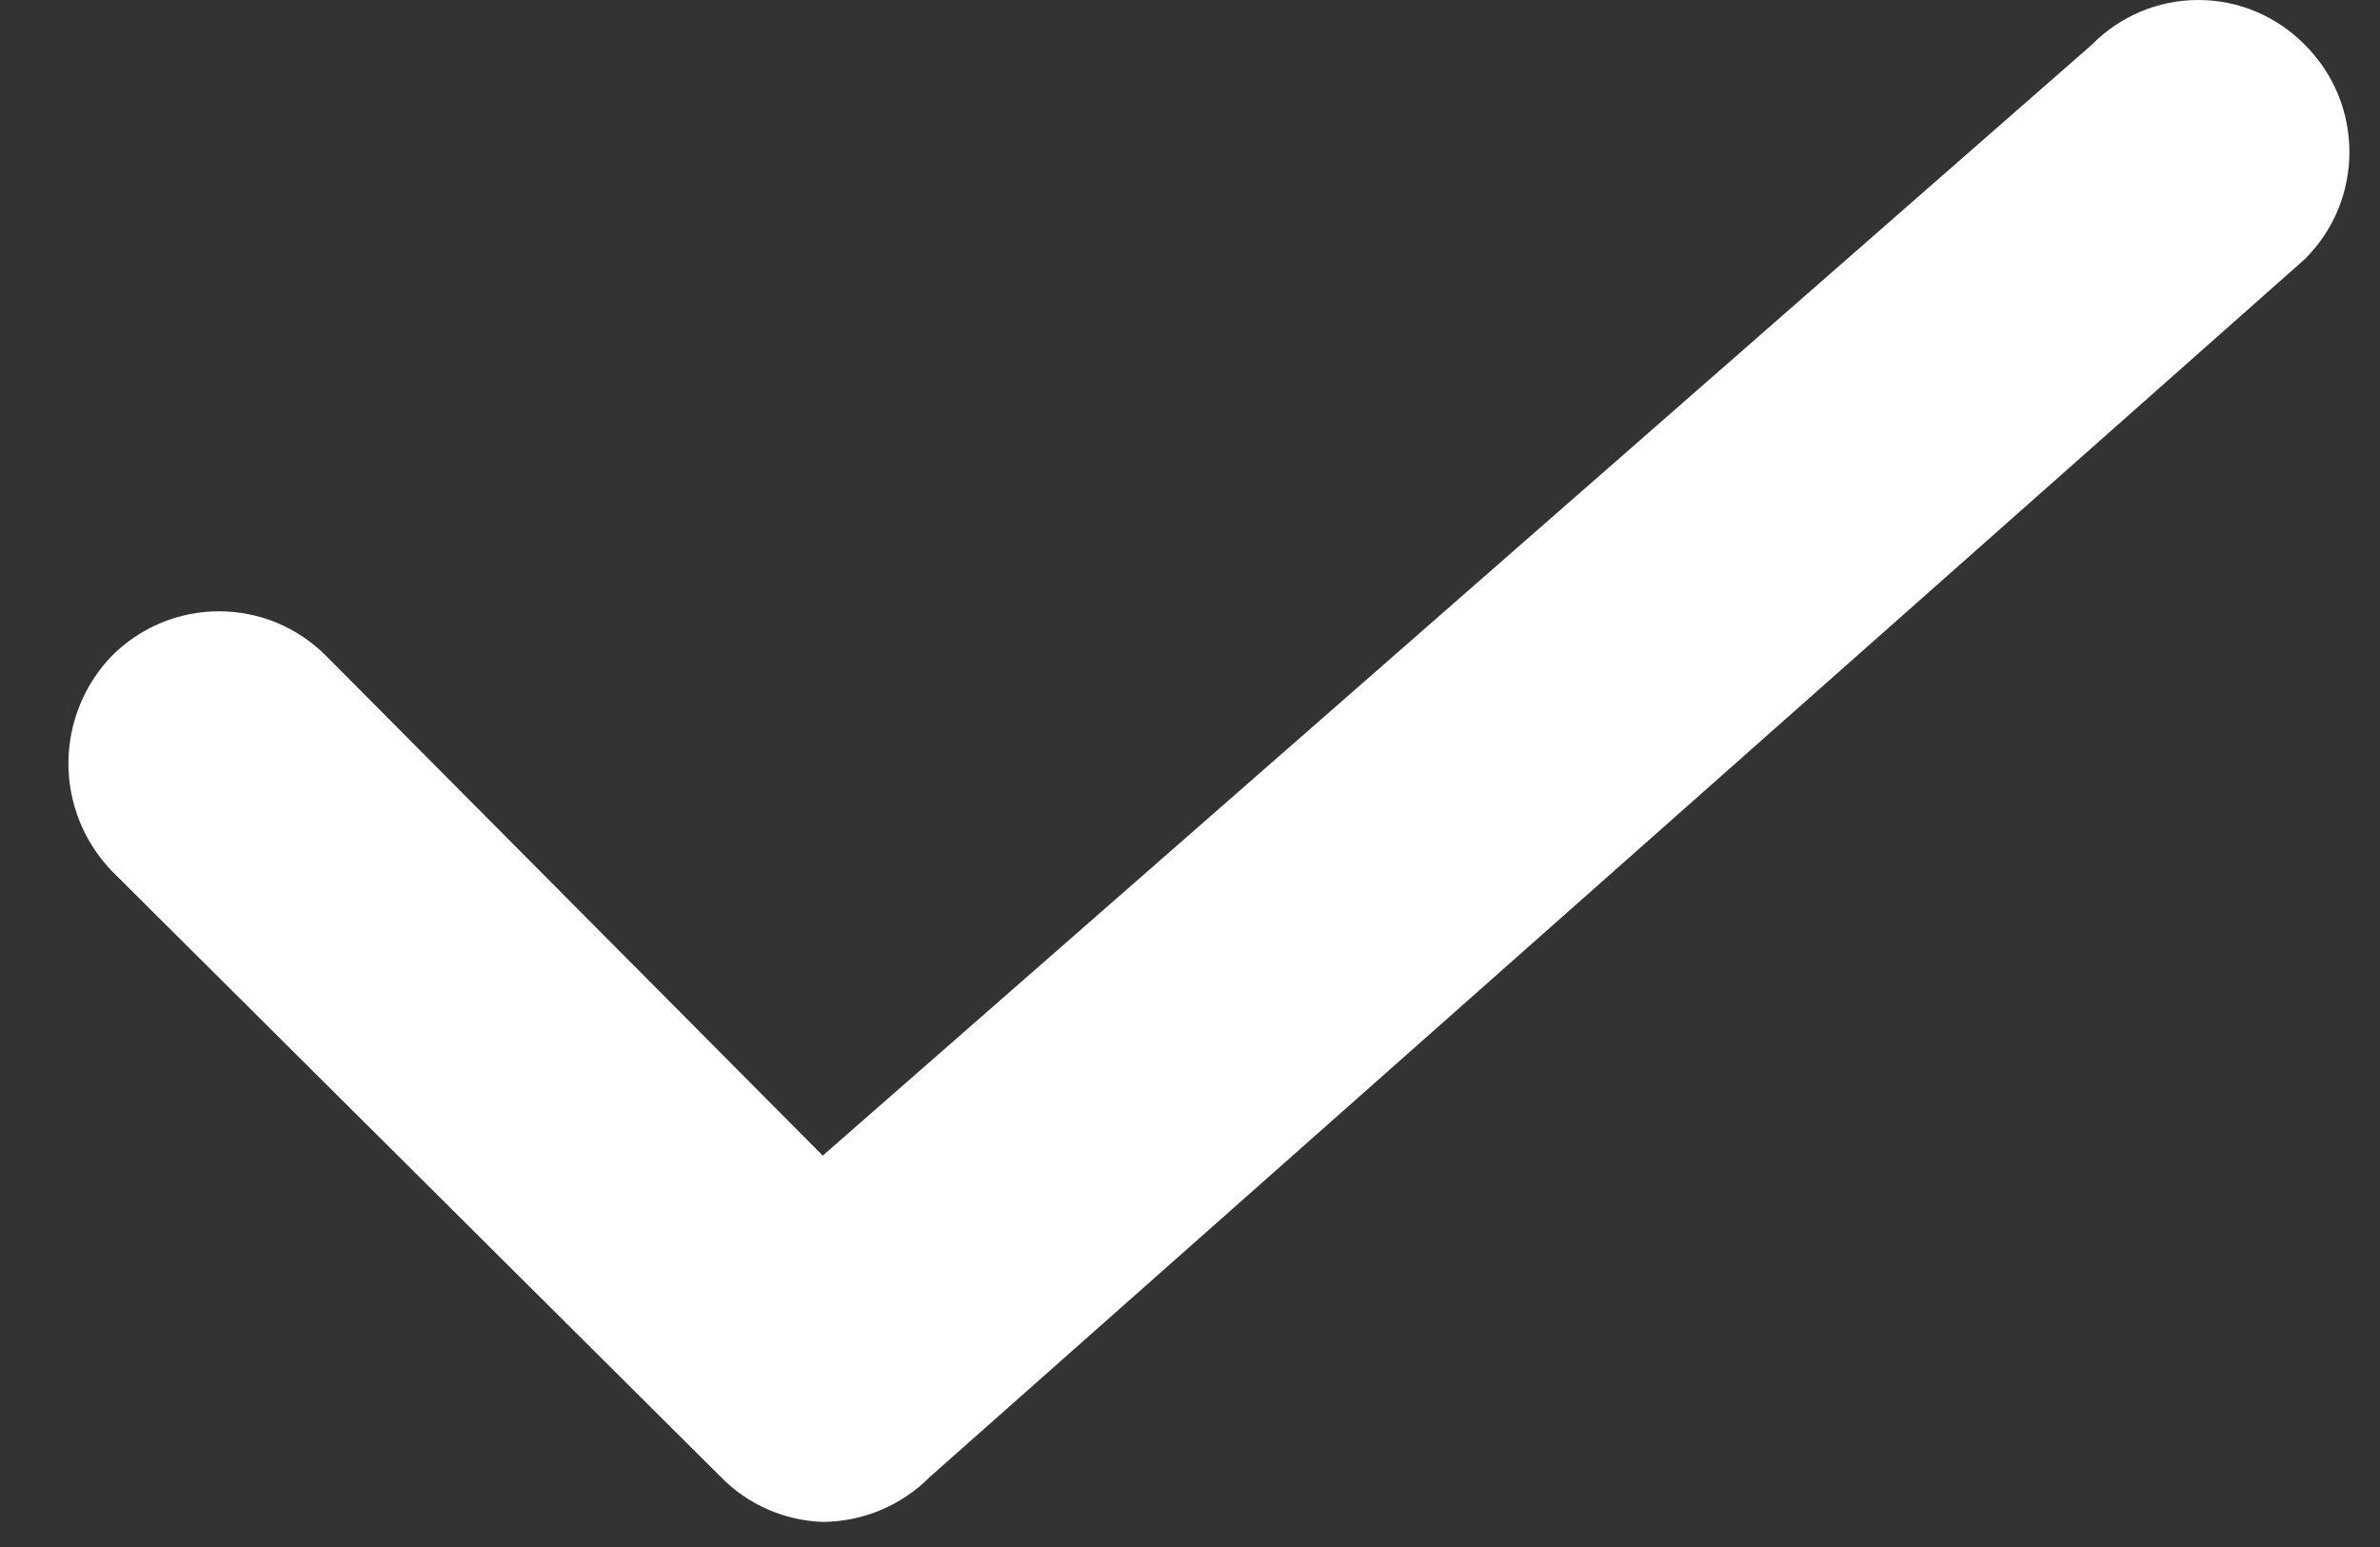 <svg width="20" height="13" viewBox="0 0 20 13" fill="none" xmlns="http://www.w3.org/2000/svg">
<rect x="0" y="0" width="20" height="13" fill="#333333" stroke="none"/>
<path d="M6.914 12.789C6.591 12.778 6.283 12.643 6.057 12.411L0.94 7.32C0.706 7.077 0.575 6.753 0.575 6.416C0.575 6.078 0.706 5.754 0.94 5.511C1.058 5.393 1.198 5.299 1.353 5.234C1.507 5.17 1.673 5.137 1.84 5.137C2.007 5.137 2.173 5.17 2.328 5.234C2.482 5.299 2.622 5.393 2.74 5.511L6.914 9.711L17.577 0.377C17.694 0.258 17.833 0.163 17.987 0.098C18.141 0.033 18.306 -0 18.473 -0C18.64 -0 18.805 0.033 18.959 0.098C19.113 0.163 19.252 0.258 19.369 0.377C19.487 0.495 19.582 0.635 19.646 0.79C19.71 0.944 19.743 1.11 19.743 1.277C19.743 1.444 19.71 1.61 19.646 1.765C19.582 1.919 19.487 2.059 19.369 2.177L7.814 12.411C7.576 12.651 7.253 12.787 6.914 12.789Z" fill="white"/>
</svg>
